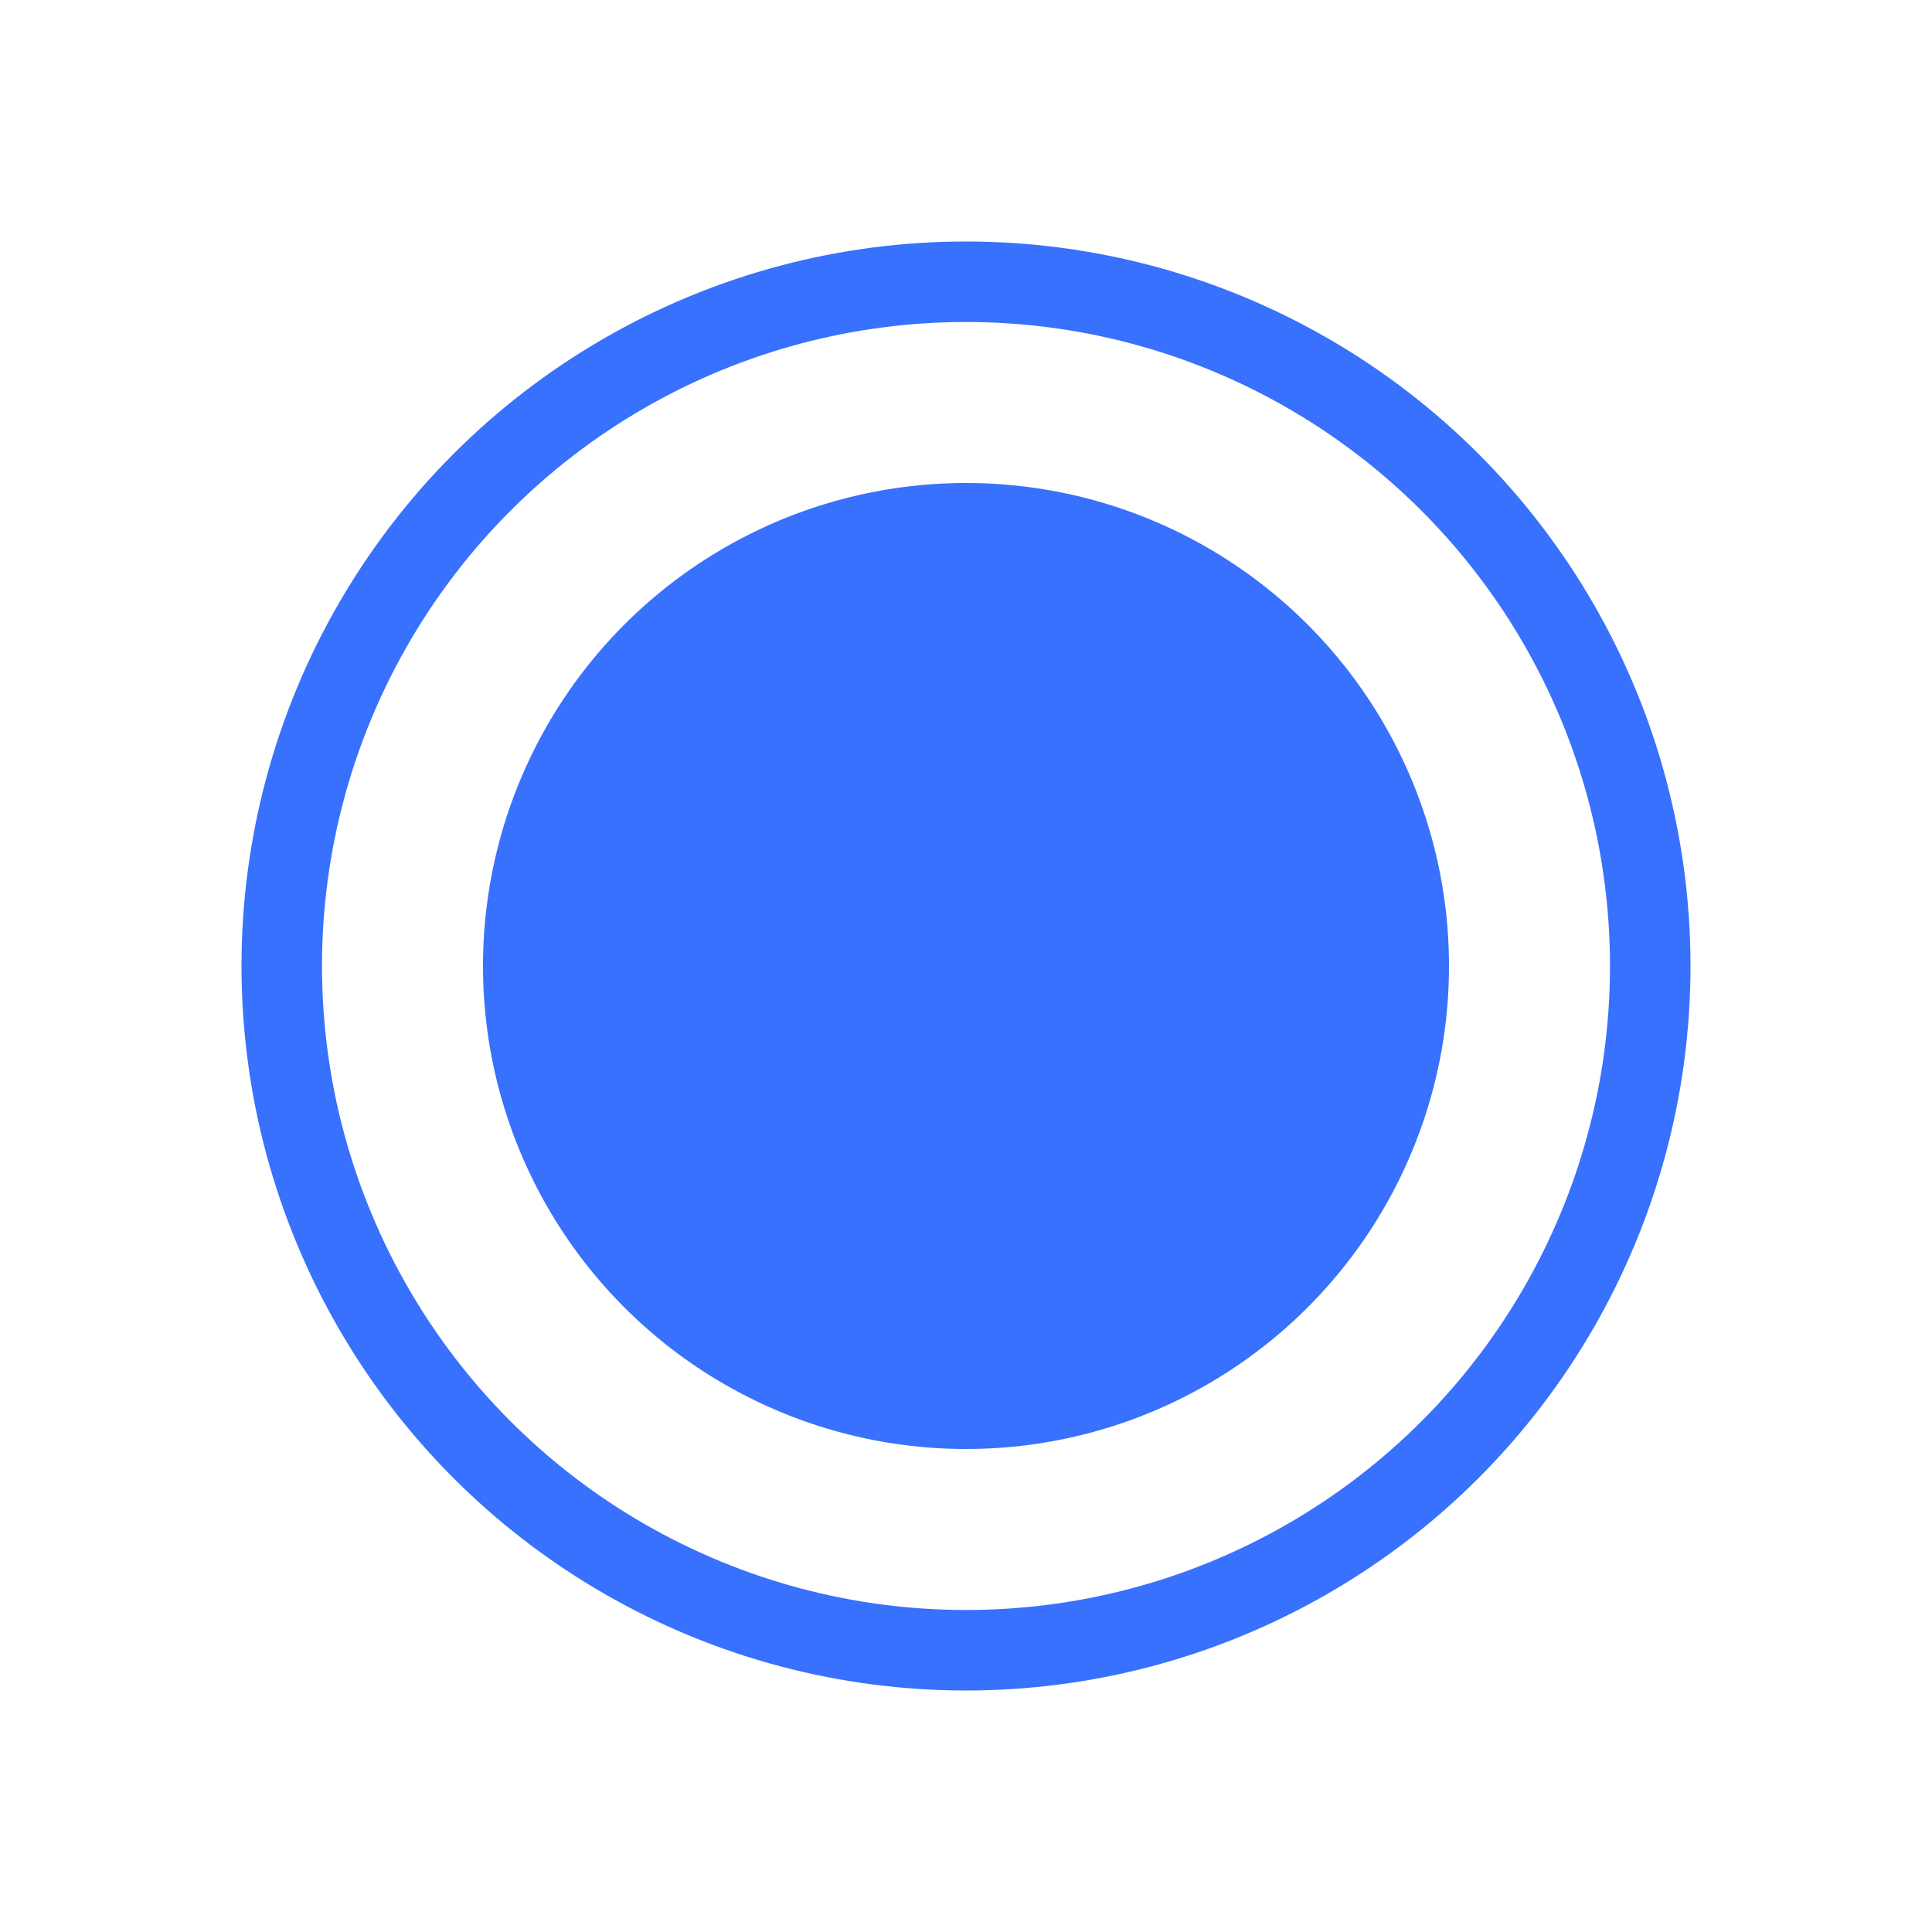 <svg width="24" height="24" viewBox="0 0 24 24" fill="none" xmlns="http://www.w3.org/2000/svg">
  <g id="Frame 358">
    <circle id="Ellipse 2" cx="12" cy="12" r="8.5" stroke="#3771FD"/>
    <circle id="Ellipse 3" cx="12" cy="12" r="6" fill="#3771FD"/>
  </g>
</svg>
